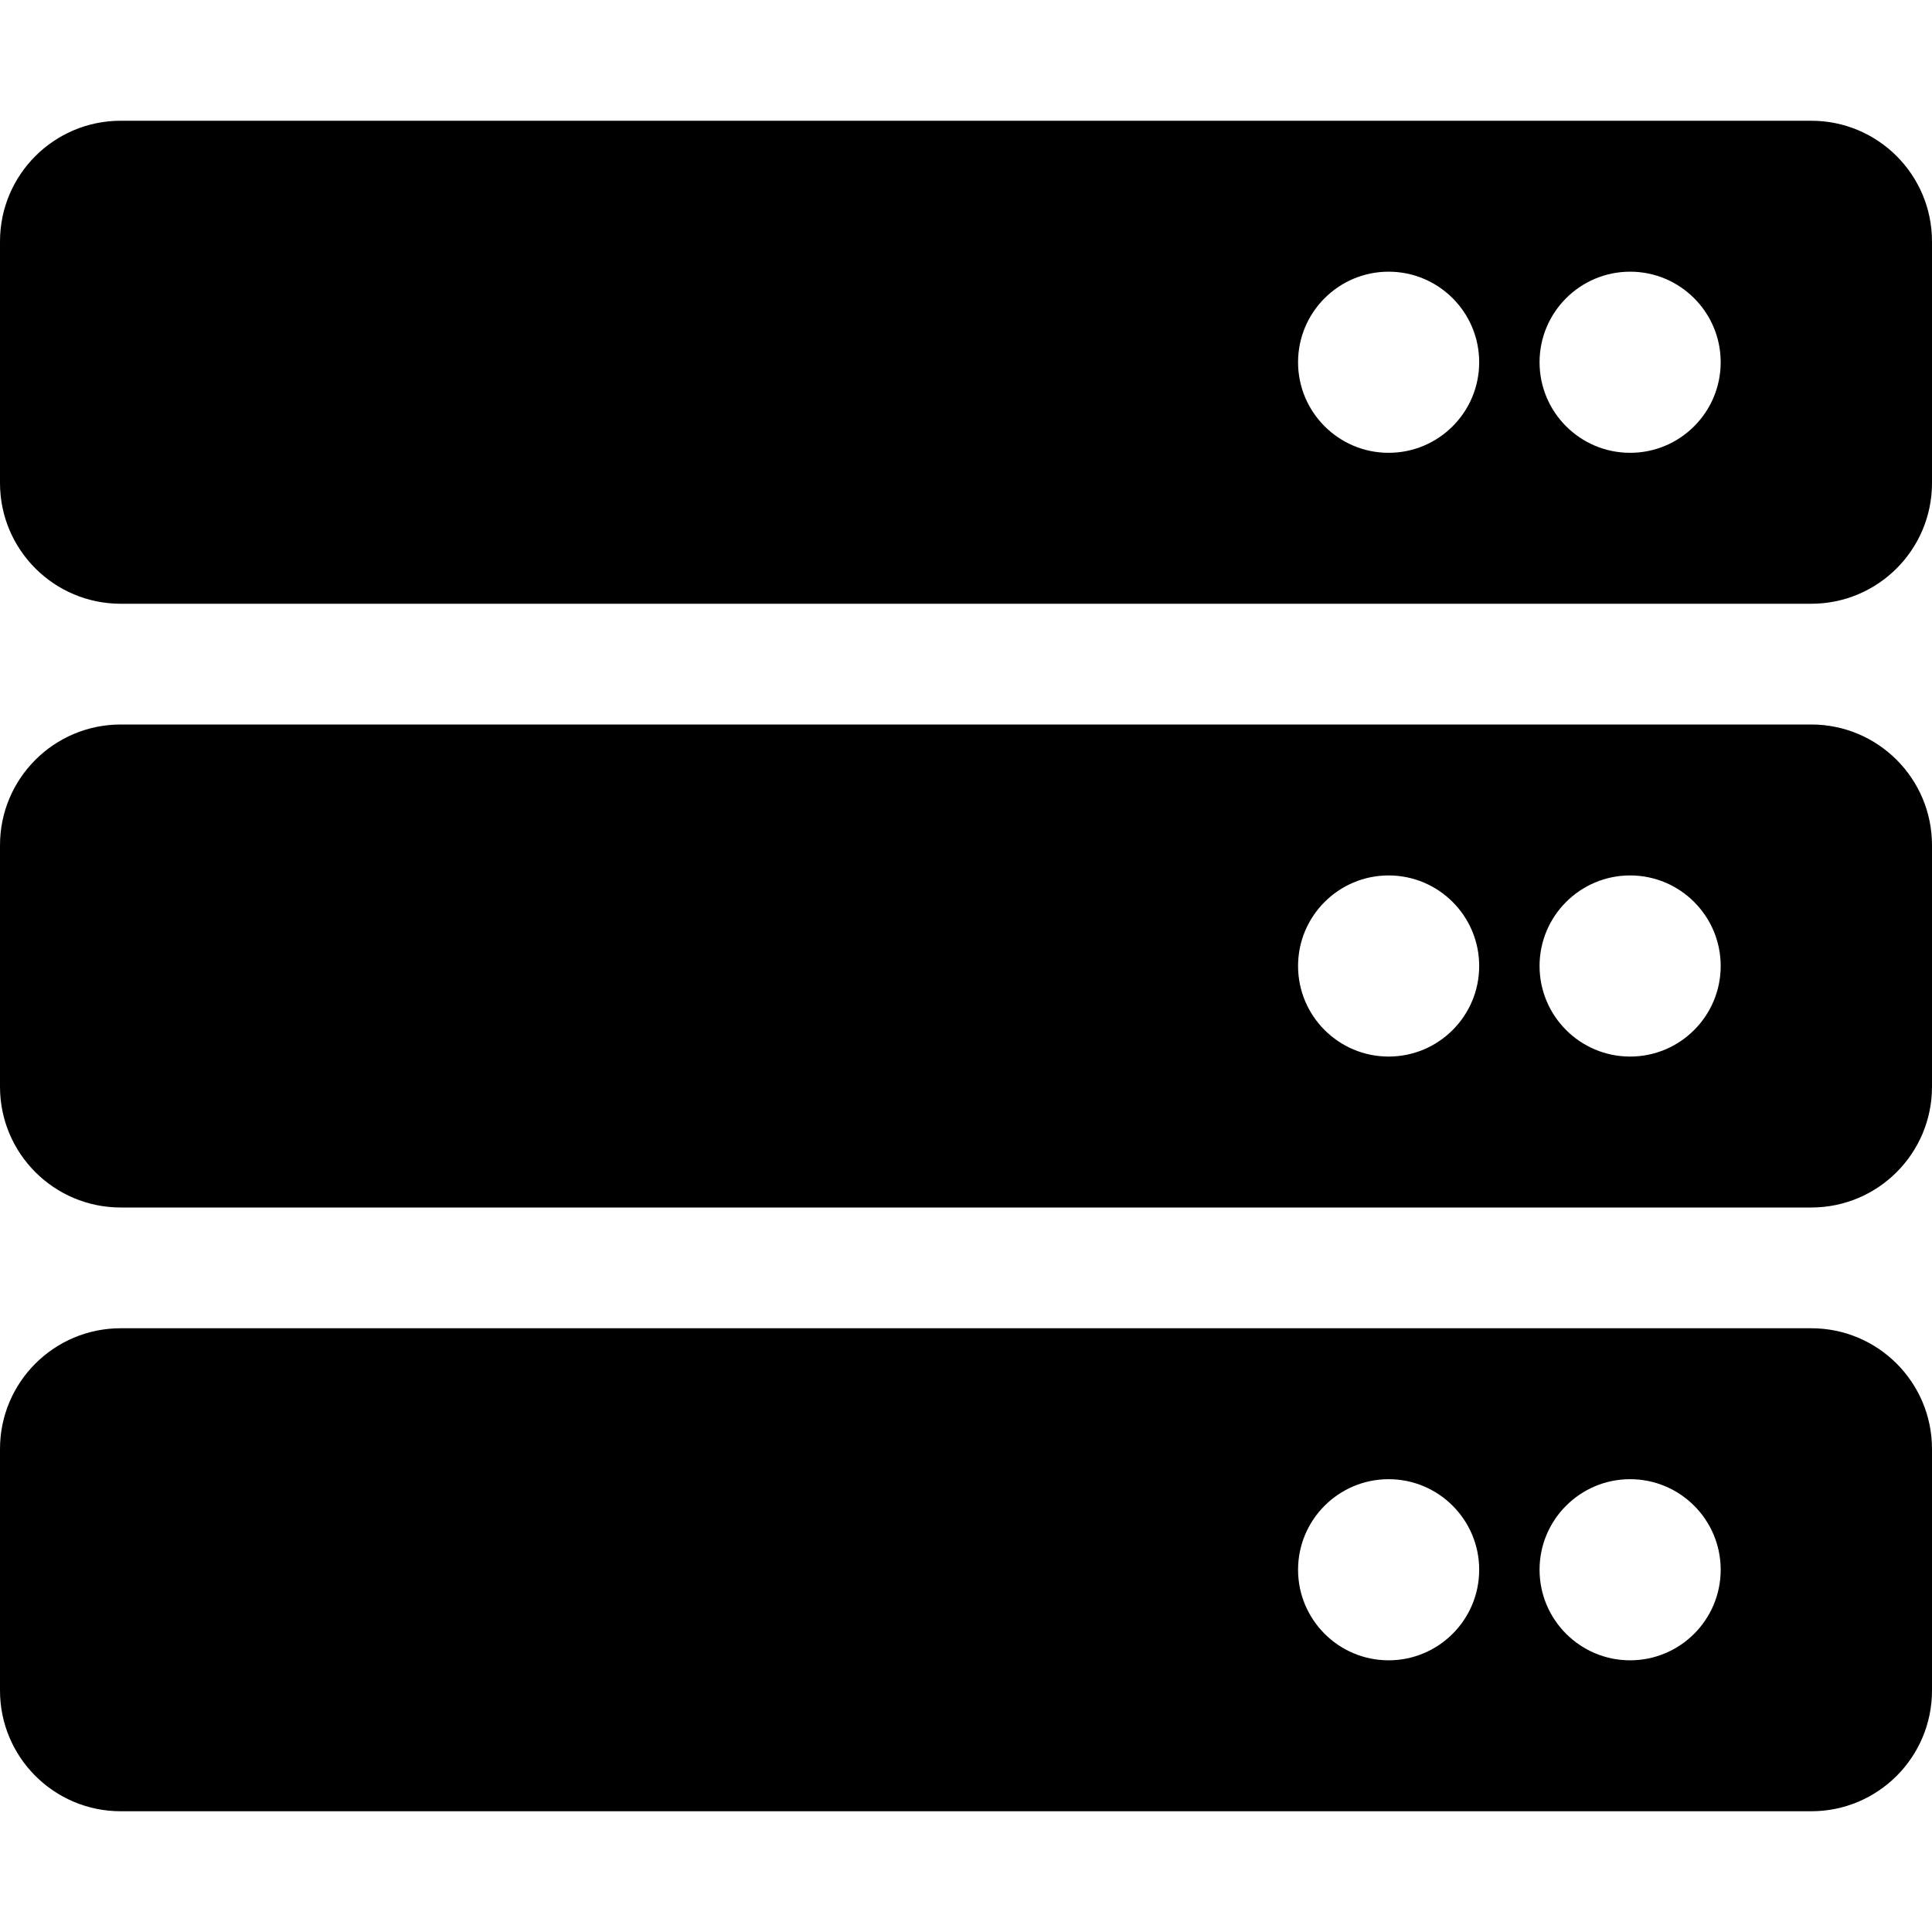 <!-- Generated by IcoMoon.io -->
<svg version="1.1" xmlns="http://www.w3.org/2000/svg" width="32" height="32" viewBox="0 0 32 32">
<title>server-solid</title>
<path d="M30 10h-28c-1.105 0-2-0.895-2-2v-4c0-1.105 0.895-2 2-2h28c1.105 0 2 0.895 2 2v4c0 1.105-0.895 2-2 2zM27 4.5c-0.828 0-1.5 0.672-1.5 1.5s0.672 1.5 1.5 1.5 1.5-0.672 1.5-1.5-0.672-1.5-1.5-1.5zM23 4.5c-0.828 0-1.5 0.672-1.5 1.5s0.672 1.5 1.5 1.5 1.5-0.672 1.5-1.5-0.672-1.5-1.5-1.5zM30 20h-28c-1.105 0-2-0.895-2-2v-4c0-1.105 0.895-2 2-2h28c1.105 0 2 0.895 2 2v4c0 1.105-0.895 2-2 2zM27 14.5c-0.828 0-1.5 0.672-1.5 1.5s0.672 1.5 1.5 1.5 1.5-0.672 1.5-1.5-0.672-1.5-1.5-1.5zM23 14.5c-0.828 0-1.5 0.672-1.5 1.5s0.672 1.5 1.5 1.5 1.5-0.672 1.5-1.5-0.672-1.5-1.5-1.5zM30 30h-28c-1.105 0-2-0.895-2-2v-4c0-1.105 0.895-2 2-2h28c1.105 0 2 0.895 2 2v4c0 1.105-0.895 2-2 2zM27 24.5c-0.828 0-1.5 0.672-1.5 1.5s0.672 1.5 1.5 1.5 1.5-0.672 1.5-1.5-0.672-1.5-1.5-1.5zM23 24.5c-0.828 0-1.5 0.672-1.5 1.5s0.672 1.5 1.5 1.5 1.5-0.672 1.5-1.5-0.672-1.5-1.5-1.5z"></path>
</svg>
